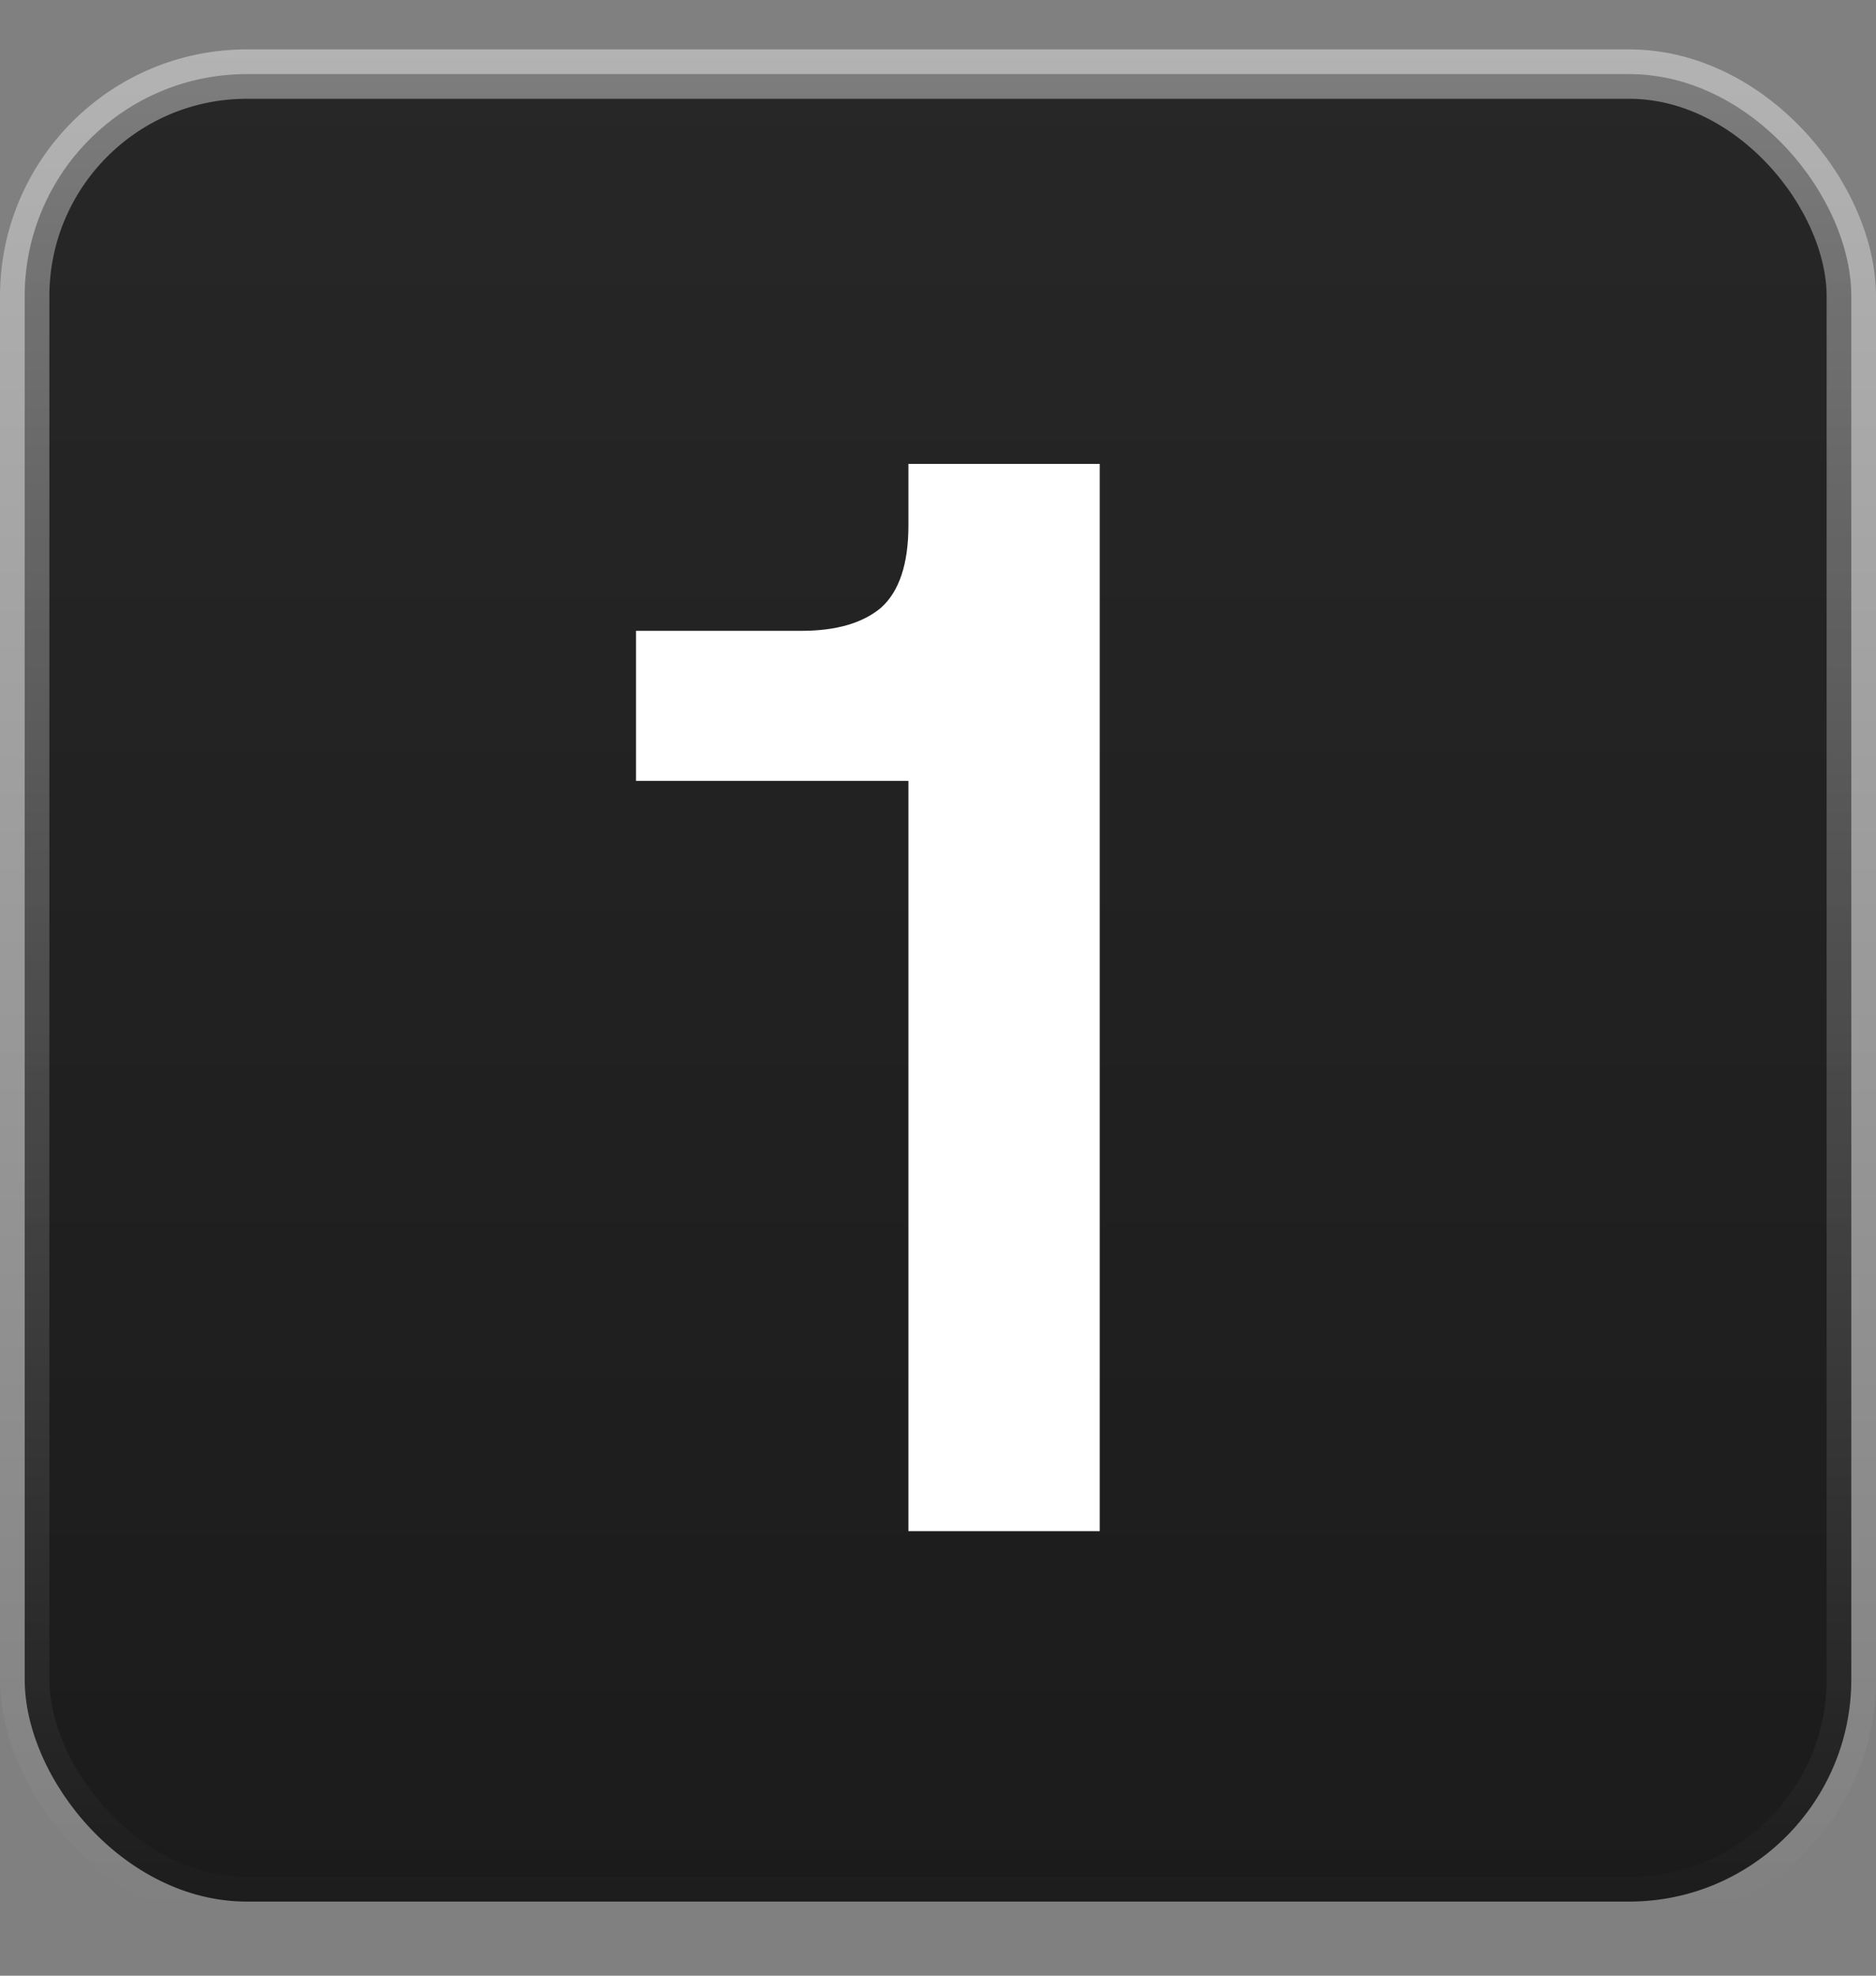 <svg width="38" height="40" viewBox="0 0 38 40" fill="none" xmlns="http://www.w3.org/2000/svg">
<rect x="0" y="0" width="38" height="40" fill="#808080" stroke="none"/>
<rect x="0.5" y="1.5" width="37" height="37" rx="4.5" fill="url(#paint0_linear_1351_41)" stroke="url(#paint1_linear_1351_41)"/>
<path d="M18.401 31V13.919L19.517 15.81H12.883V12.772H16.231C16.934 12.772 17.471 12.617 17.843 12.307C18.215 11.976 18.401 11.418 18.401 10.633V9.393H22.276V31H18.401Z" fill="white"/>
<defs>
<linearGradient id="paint0_linear_1351_41" x1="19" y1="39" x2="19" y2="1" gradientUnits="userSpaceOnUse">
<stop stop-color="#1B1B1B"/>
<stop offset="1" stop-color="#282727"/>
</linearGradient>
<linearGradient id="paint1_linear_1351_41" x1="19" y1="1" x2="19" y2="39" gradientUnits="userSpaceOnUse">
<stop stop-color="white" stop-opacity="0.4"/>
<stop offset="1" stop-color="white" stop-opacity="0"/>
</linearGradient>
</defs>
</svg>
